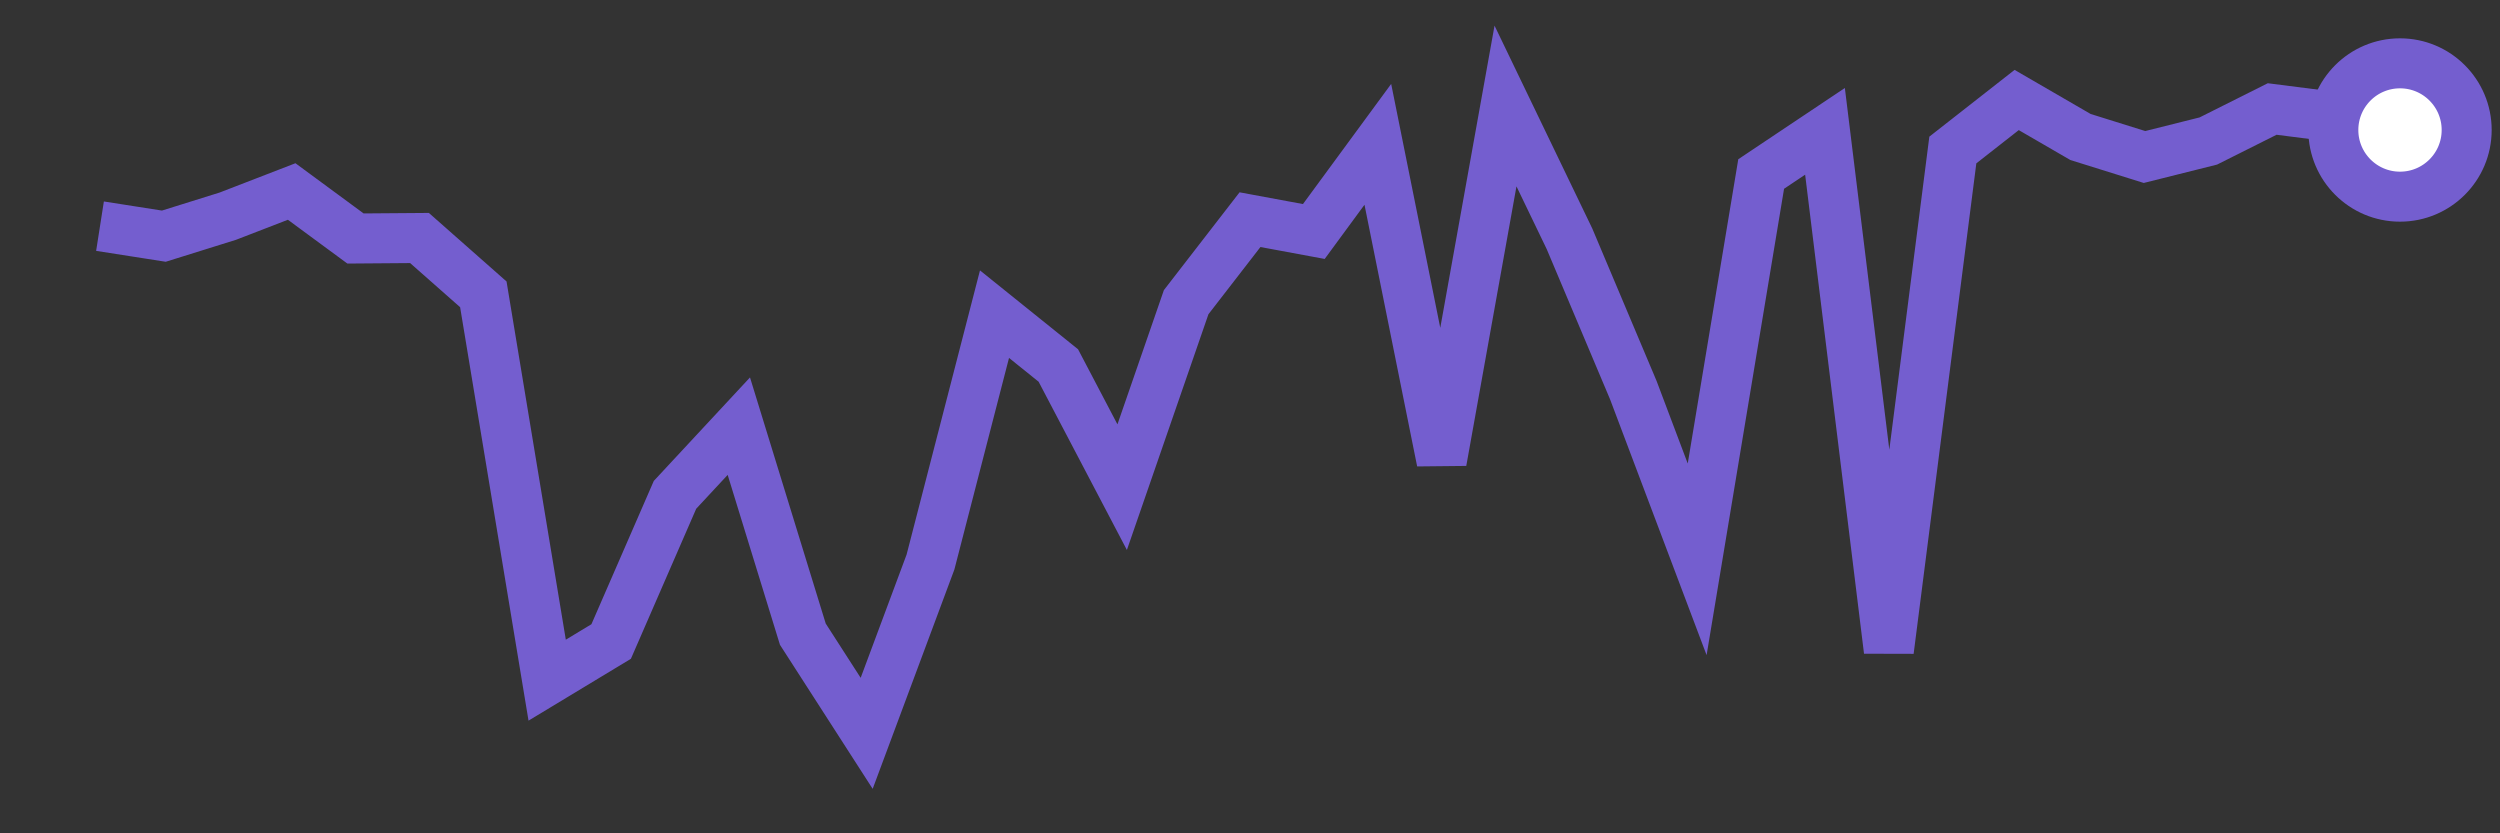 <svg height = "50"  width = "150"  version = "1.1"  xmlns = "http://www.w3.org/2000/svg">
<rect width="100%" height="100%" fill="#333333" stroke="none"/>
<polyline points="6,13.57 9.83,14.17 13.67,12.97 17.5,11.49 21.33,14.31 25.17,14.28 29,17.66 32.83,40.81 36.67,38.49 40.5,29.69 44.33,25.57 48.17,38.05 52,44 55.83,33.72 59.67,18.85 63.5,21.93 67.33,29.23 71.17,18.13 75,13.18 78.83,13.89 82.67,8.66 86.5,27.69 90.33,6.36 94.17,14.33 98,23.41 101.83,33.56 105.67,10.44 109.5,7.88 113.33,39.04 117.17,9 121,6 124.83,8.22 128.67,9.42 132.5,8.46 136.33,6.54 140.17,7.03 144,7.8" style="fill:none;stroke:#745ECF;stroke-width:3" />
<circle cx="144" cy="7.8" r="4" fill="white" stroke = "#745ECF" stroke-width="3"/>
</svg>
